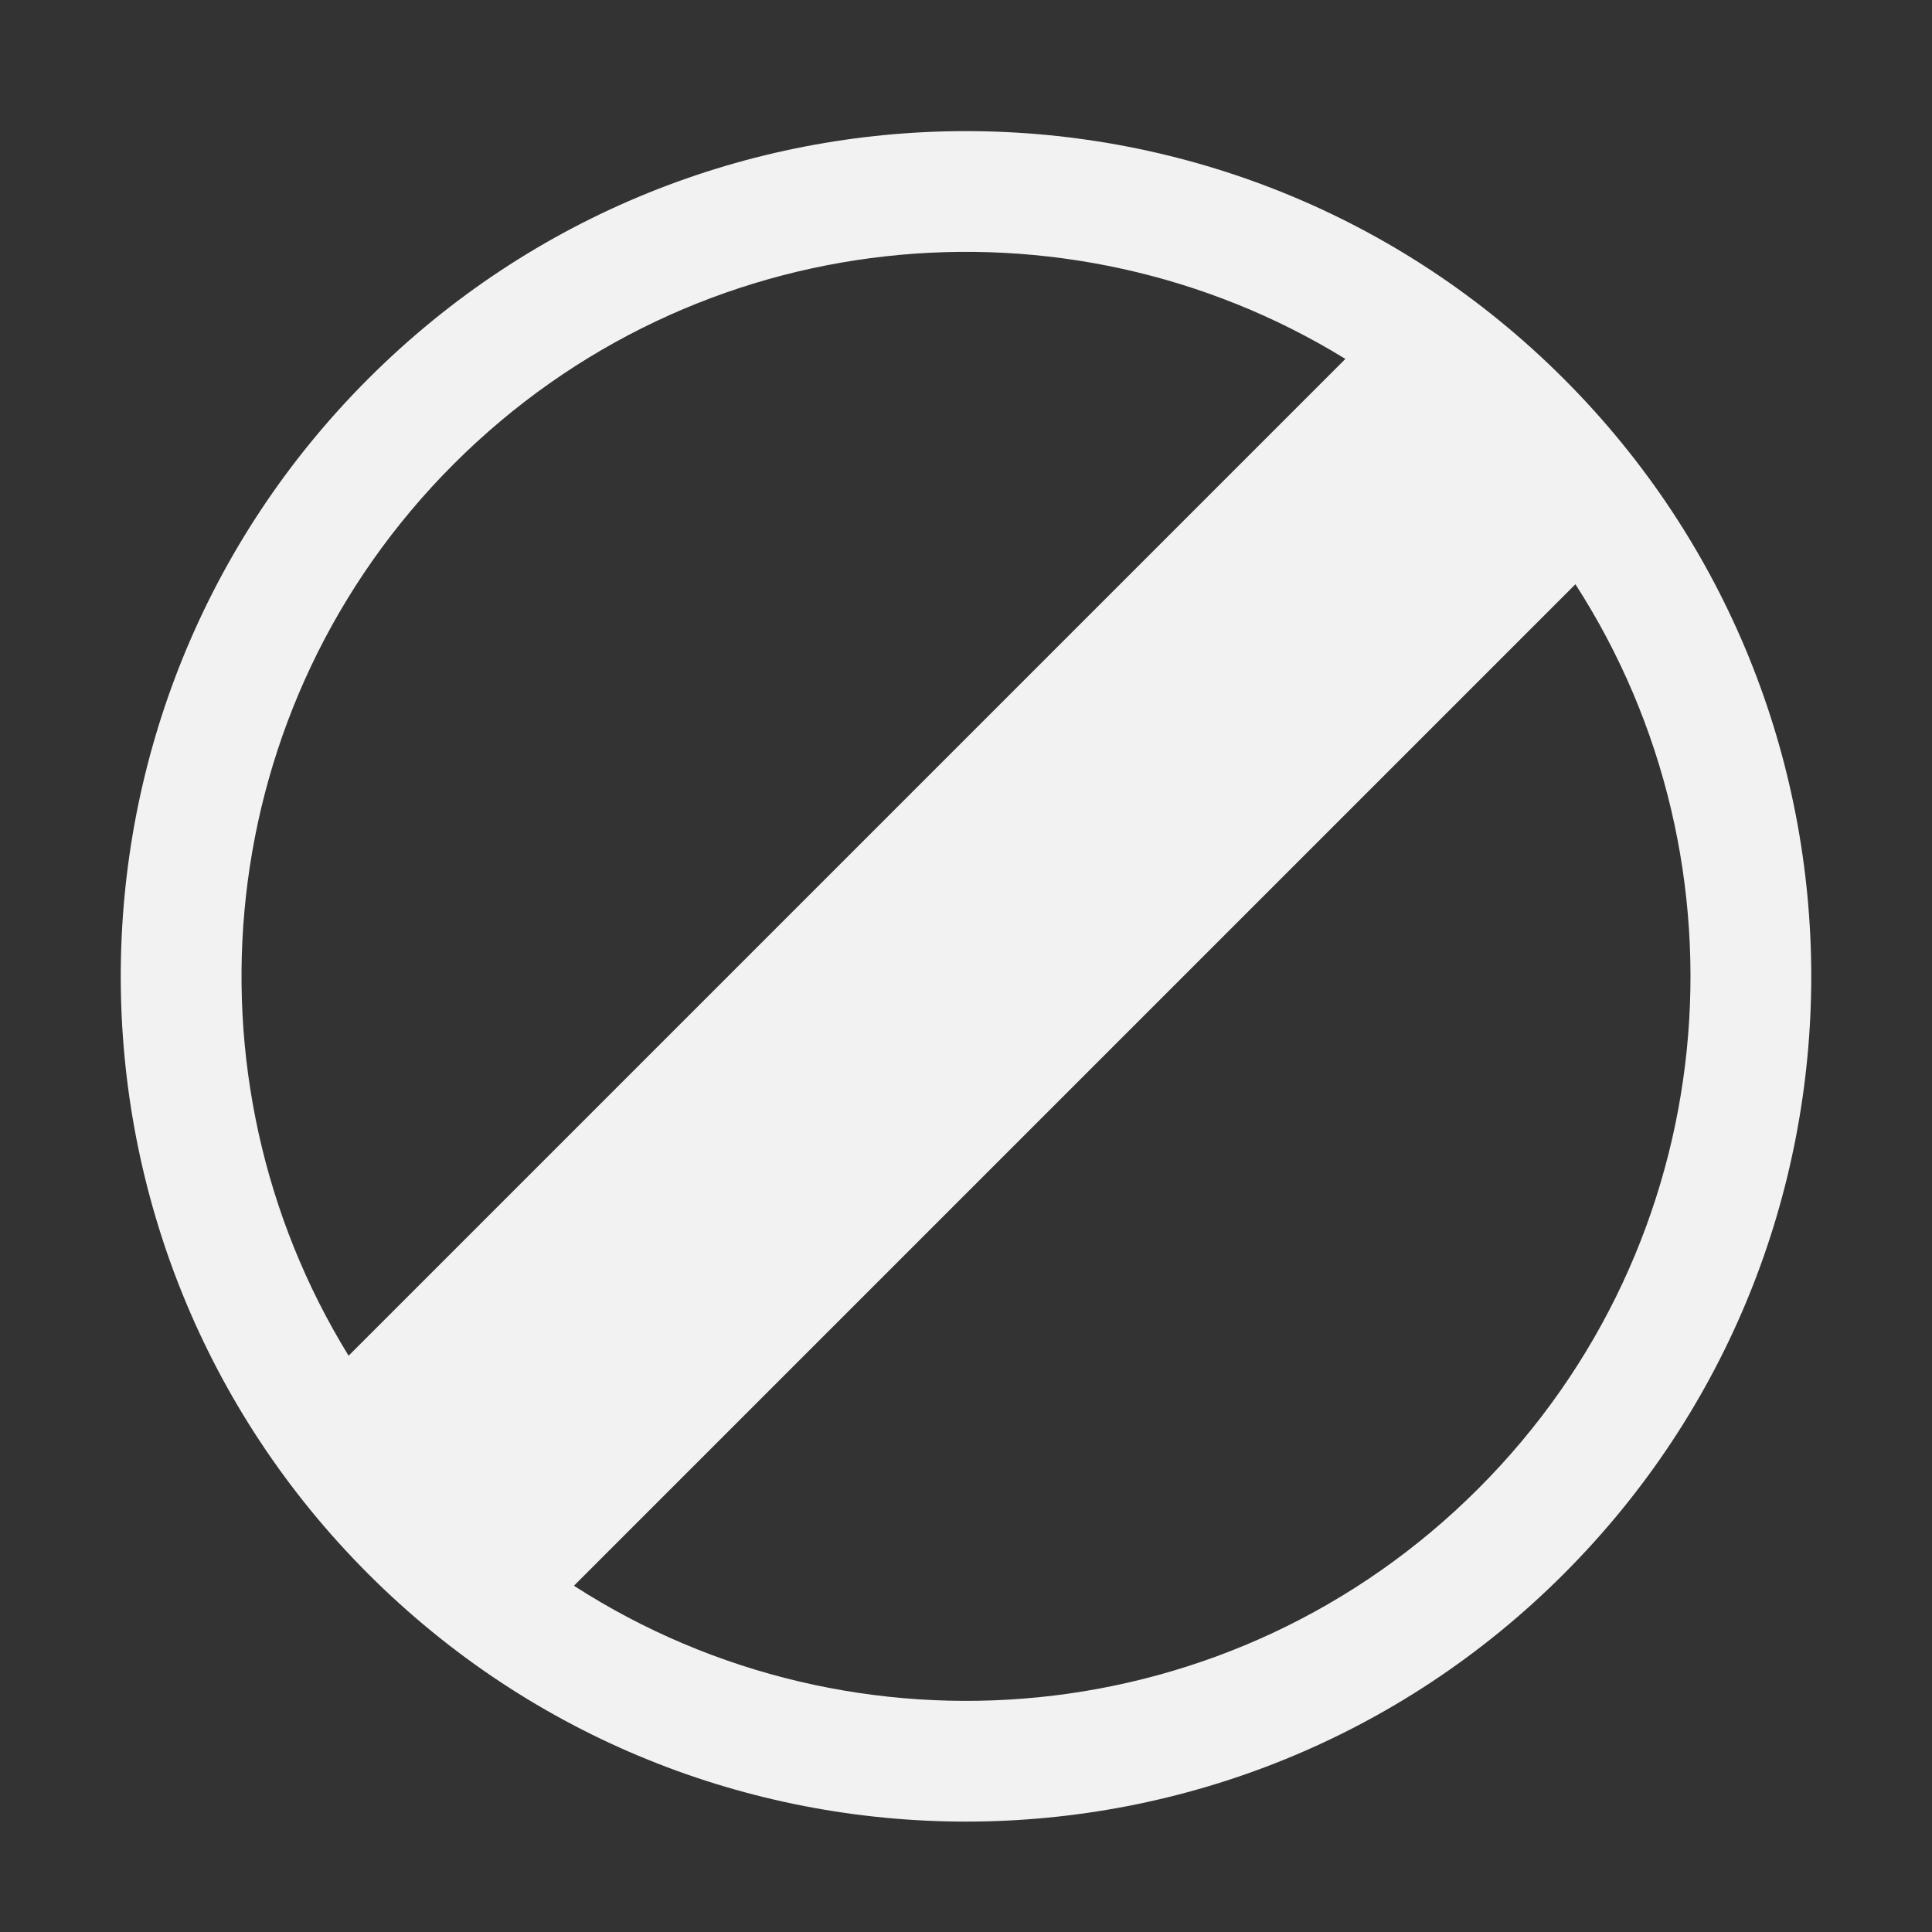 <svg width="32" height="32" viewBox="0 0 32 32" fill="none" xmlns="http://www.w3.org/2000/svg">
<rect x="0" y="0" width="32" height="32" fill="#333333" stroke="none"/>
<path fill-rule="evenodd" clip-rule="evenodd" d="M5.774 22.455L22.284 5.945C17.659 3.098 11.522 3.679 7.515 7.686C3.507 11.694 2.927 17.831 5.774 22.455ZM9.506 26.265C14.153 29.262 20.417 28.726 24.485 24.657C28.554 20.588 29.09 14.325 26.094 9.677L9.506 26.265ZM25.899 26.071C20.432 31.538 11.568 31.538 6.101 26.071C0.633 20.604 0.633 11.739 6.101 6.272C11.568 0.805 20.432 0.805 25.899 6.272C31.367 11.739 31.367 20.604 25.899 26.071Z" fill="#F2F2F2"/>
</svg>
